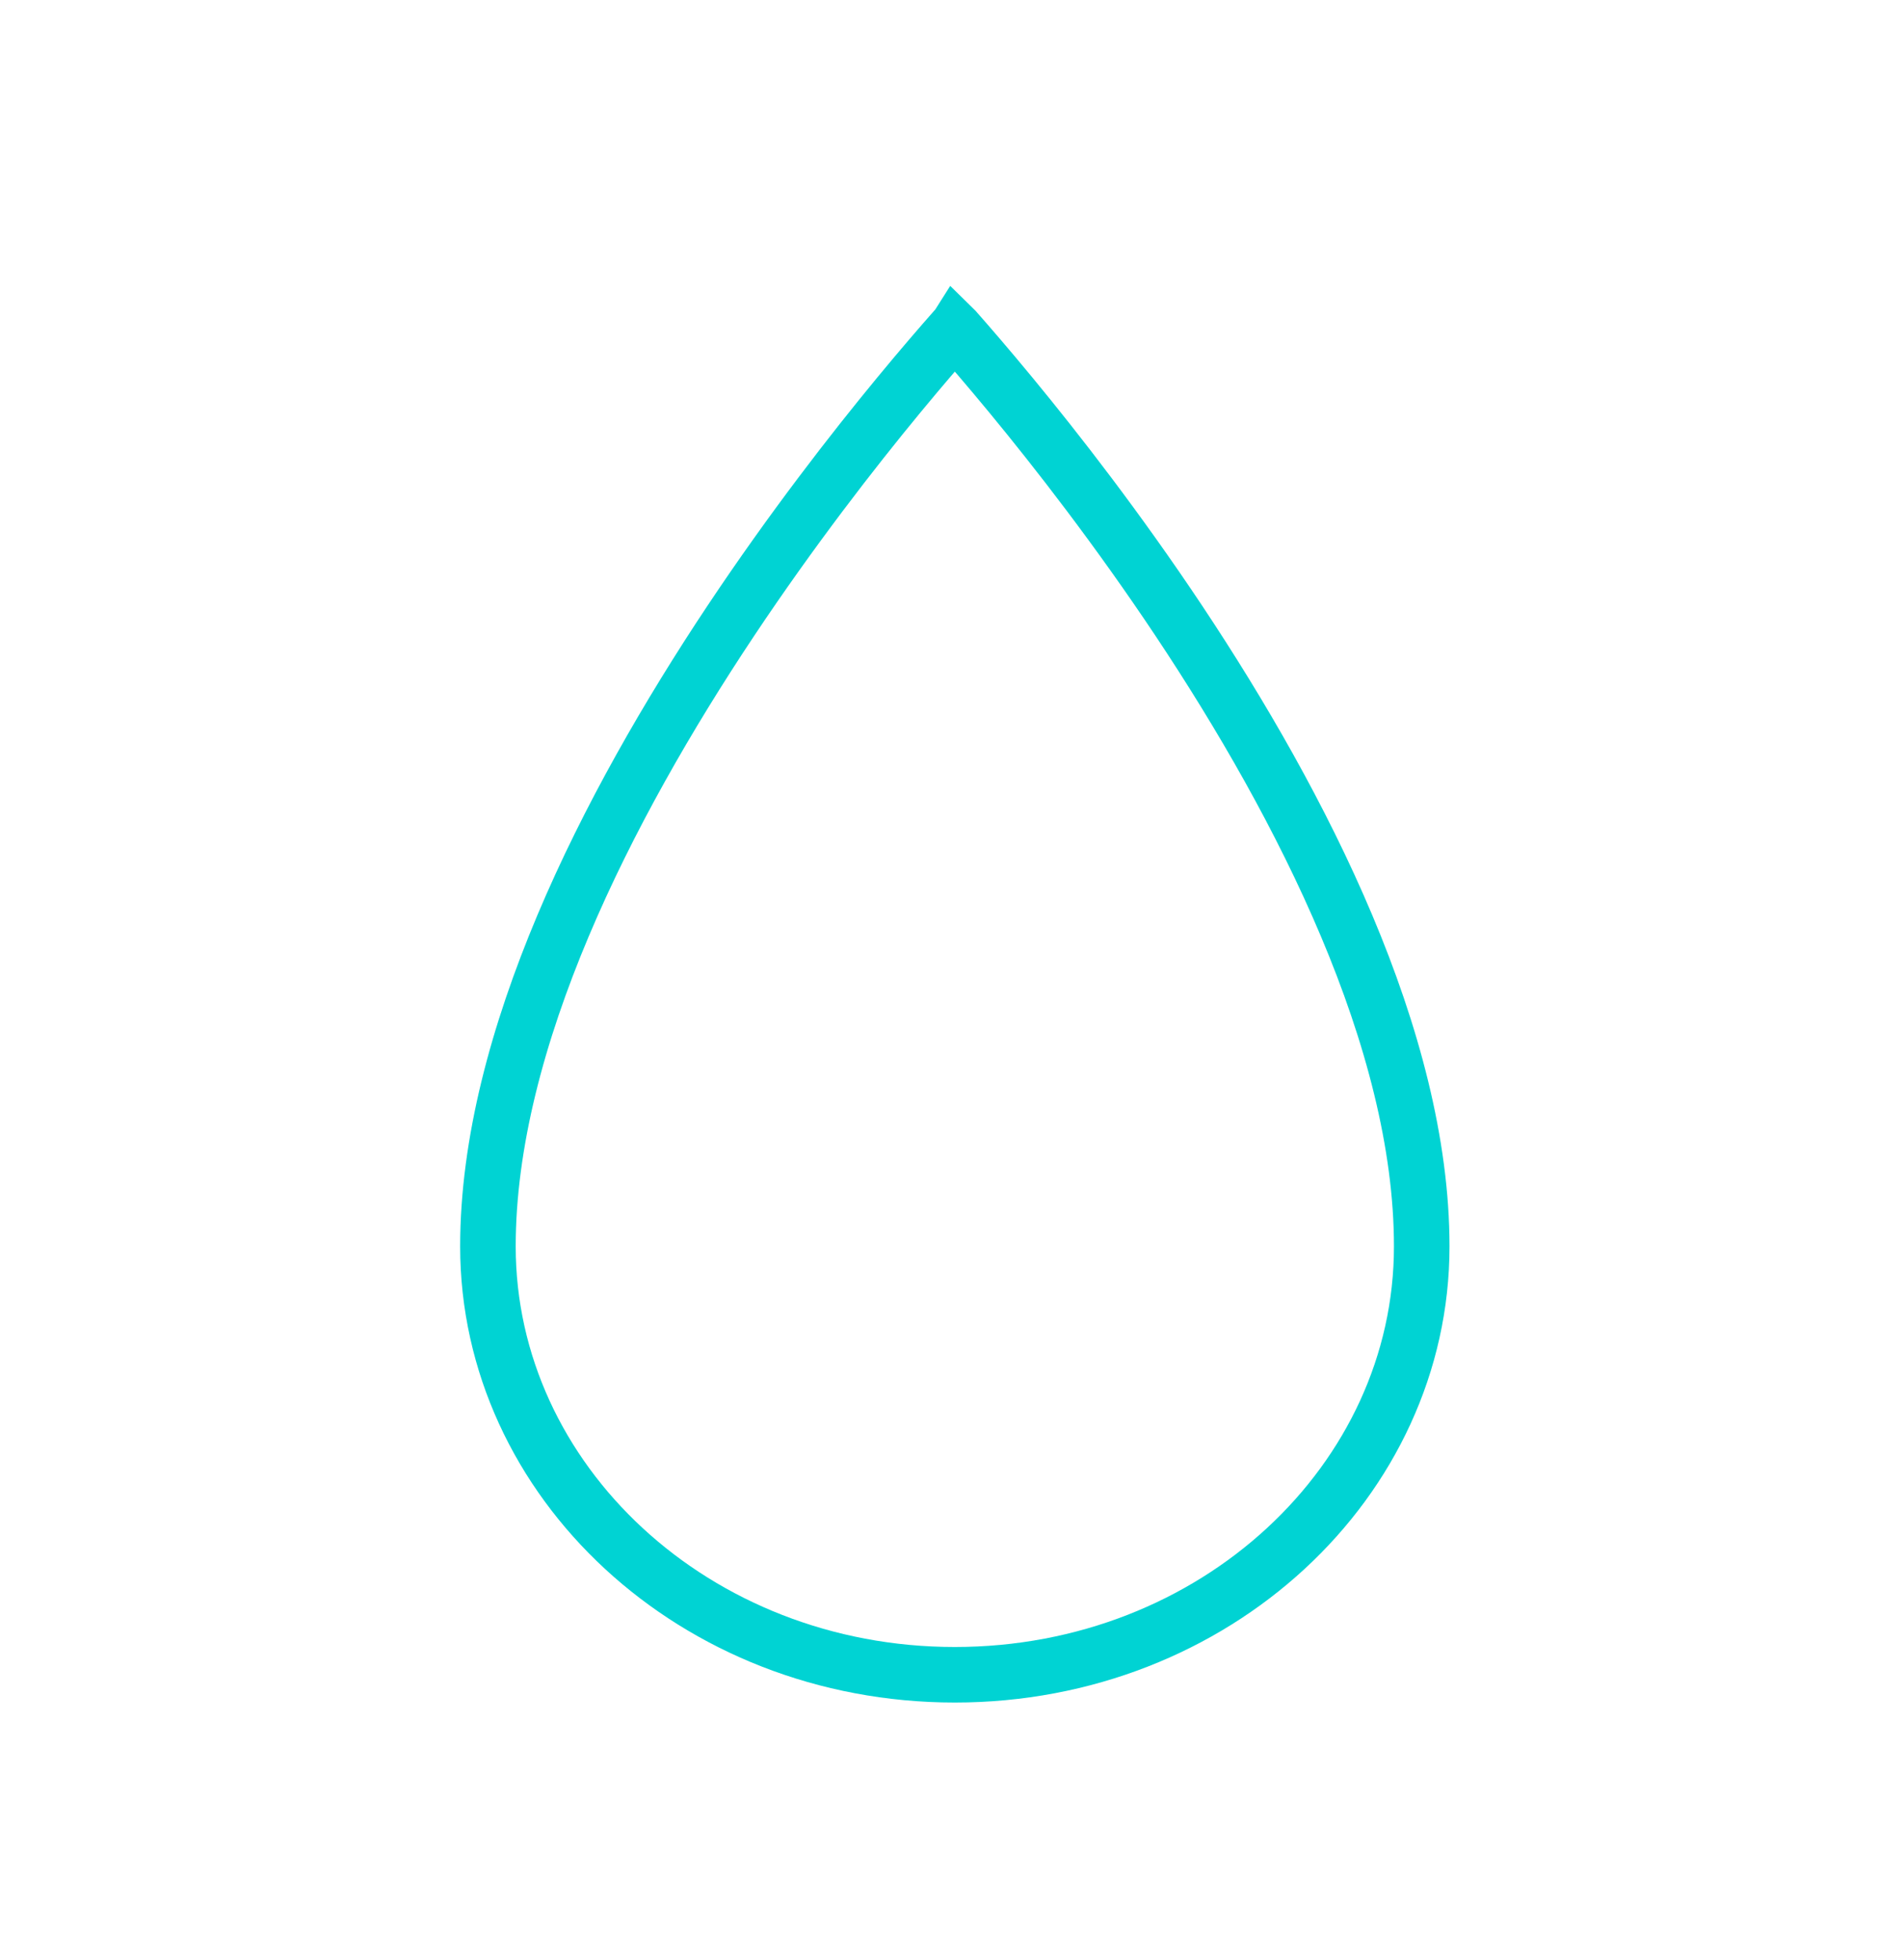 <svg width="34" height="35" viewBox="0 0 34 35" fill="none" xmlns="http://www.w3.org/2000/svg">
<path d="M25.388 22.261C25.388 26.449 21.694 29.912 17.05 29.912C12.407 29.912 8.713 26.45 8.713 22.261C8.713 18.575 10.845 14.402 13.046 11.094C14.139 9.452 15.232 8.047 16.053 7.052C16.463 6.555 16.804 6.161 17.042 5.891C17.045 5.888 17.048 5.885 17.05 5.882C17.053 5.885 17.056 5.888 17.059 5.891C17.297 6.161 17.638 6.555 18.048 7.052C18.869 8.047 19.962 9.452 21.055 11.094C23.256 14.402 25.388 18.575 25.388 22.261Z" stroke="#00D3D3" stroke-width="0.992"/>
</svg>
